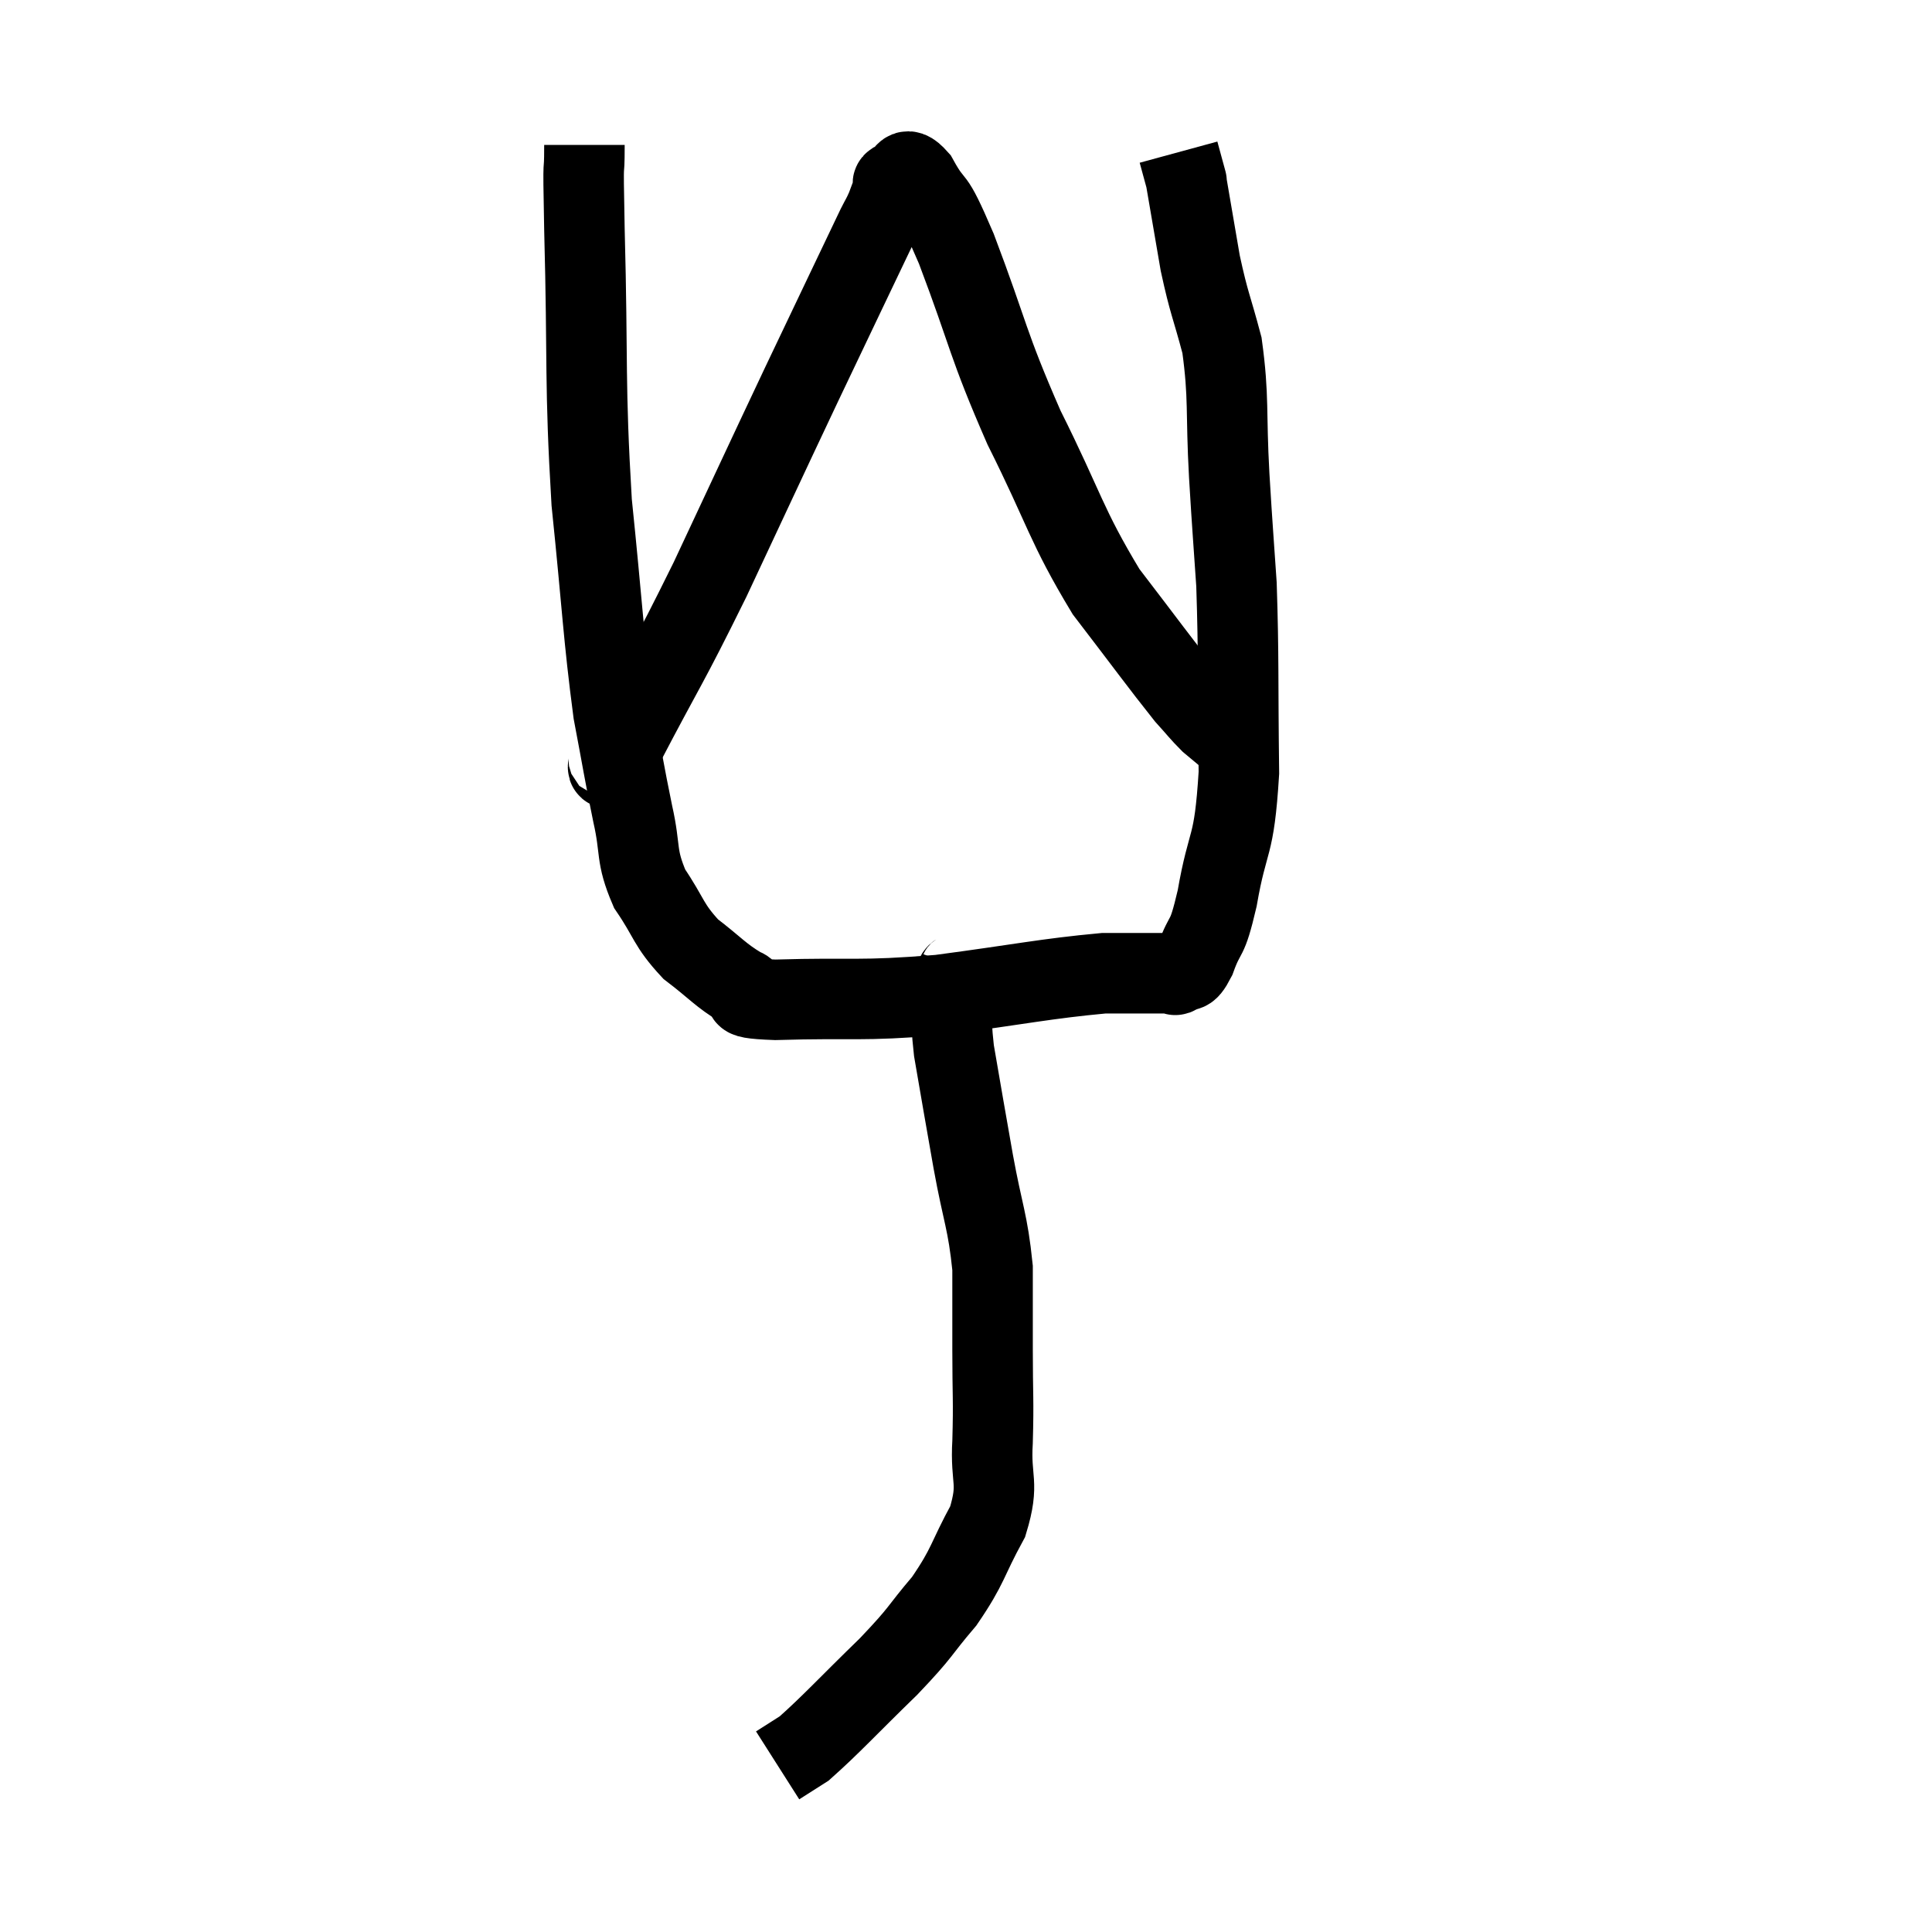 <svg width="48" height="48" viewBox="0 0 48 48" xmlns="http://www.w3.org/2000/svg"><path d="M 14.52 3.6 C 14.52 4.65, 14.475 3.48, 14.52 5.7 C 14.61 9.09, 14.52 9.48, 14.7 12.48 C 14.97 15.09, 14.985 15.765, 15.24 17.7 C 15.48 18.96, 15.495 19.125, 15.72 20.22 C 15.93 21.15, 15.78 21.24, 16.14 22.08 C 16.65 22.83, 16.59 22.965, 17.16 23.58 C 17.79 24.06, 17.895 24.225, 18.42 24.54 C 18.84 24.69, 18.03 24.795, 19.26 24.84 C 21.3 24.78, 21.3 24.885, 23.34 24.72 C 25.38 24.45, 25.965 24.315, 27.42 24.18 C 28.29 24.18, 28.695 24.18, 29.16 24.18 C 29.22 24.18, 29.145 24.27, 29.28 24.18 C 29.49 24, 29.46 24.285, 29.7 23.82 C 29.97 23.07, 29.97 23.475, 30.24 22.32 C 30.51 20.76, 30.66 21.15, 30.78 19.2 C 30.75 16.86, 30.78 16.365, 30.72 14.52 C 30.63 13.17, 30.63 13.305, 30.54 11.82 C 30.45 10.2, 30.54 9.9, 30.36 8.58 C 30.09 7.56, 30.045 7.575, 29.82 6.54 C 29.64 5.49, 29.55 4.965, 29.46 4.44 C 29.46 4.44, 29.505 4.605, 29.46 4.44 C 29.37 4.11, 29.325 3.945, 29.28 3.78 C 29.28 3.78, 29.28 3.78, 29.28 3.78 L 29.28 3.78" fill="none" stroke="black" stroke-width="2"></path><path d="M 15.06 18.84 C 15.27 18.69, 14.835 19.65, 15.48 18.54 C 16.56 16.47, 16.53 16.65, 17.64 14.4 C 18.78 11.97, 18.885 11.73, 19.92 9.54 C 20.85 7.59, 21.255 6.735, 21.78 5.64 C 21.9 5.4, 21.915 5.4, 22.02 5.16 C 22.11 4.92, 22.14 4.845, 22.2 4.68 C 22.23 4.59, 22.11 4.56, 22.26 4.5 C 22.53 4.47, 22.425 4.02, 22.8 4.44 C 23.28 5.31, 23.1 4.635, 23.76 6.18 C 24.6 8.4, 24.51 8.49, 25.44 10.62 C 26.46 12.66, 26.475 13.035, 27.48 14.7 C 28.47 15.99, 28.815 16.47, 29.46 17.28 C 29.76 17.61, 29.82 17.7, 30.06 17.94 C 30.24 18.09, 30.33 18.165, 30.42 18.24 L 30.42 18.24" fill="none" stroke="black" stroke-width="2"></path><path d="M 23.88 24.06 C 23.79 24.3, 23.745 24.03, 23.7 24.54 C 23.7 25.32, 23.58 25.02, 23.7 26.1 C 23.94 27.48, 23.94 27.51, 24.18 28.86 C 24.42 30.18, 24.54 30.33, 24.66 31.5 C 24.66 32.52, 24.66 32.46, 24.66 33.54 C 24.66 34.68, 24.69 34.755, 24.66 35.82 C 24.6 36.81, 24.84 36.81, 24.54 37.8 C 24 38.79, 24.075 38.88, 23.46 39.78 C 22.77 40.59, 22.95 40.485, 22.08 41.4 C 21.03 42.42, 20.67 42.825, 19.98 43.44 C 19.65 43.65, 19.485 43.755, 19.32 43.86 L 19.32 43.86" fill="none" stroke="black" stroke-width="2"></path></svg>